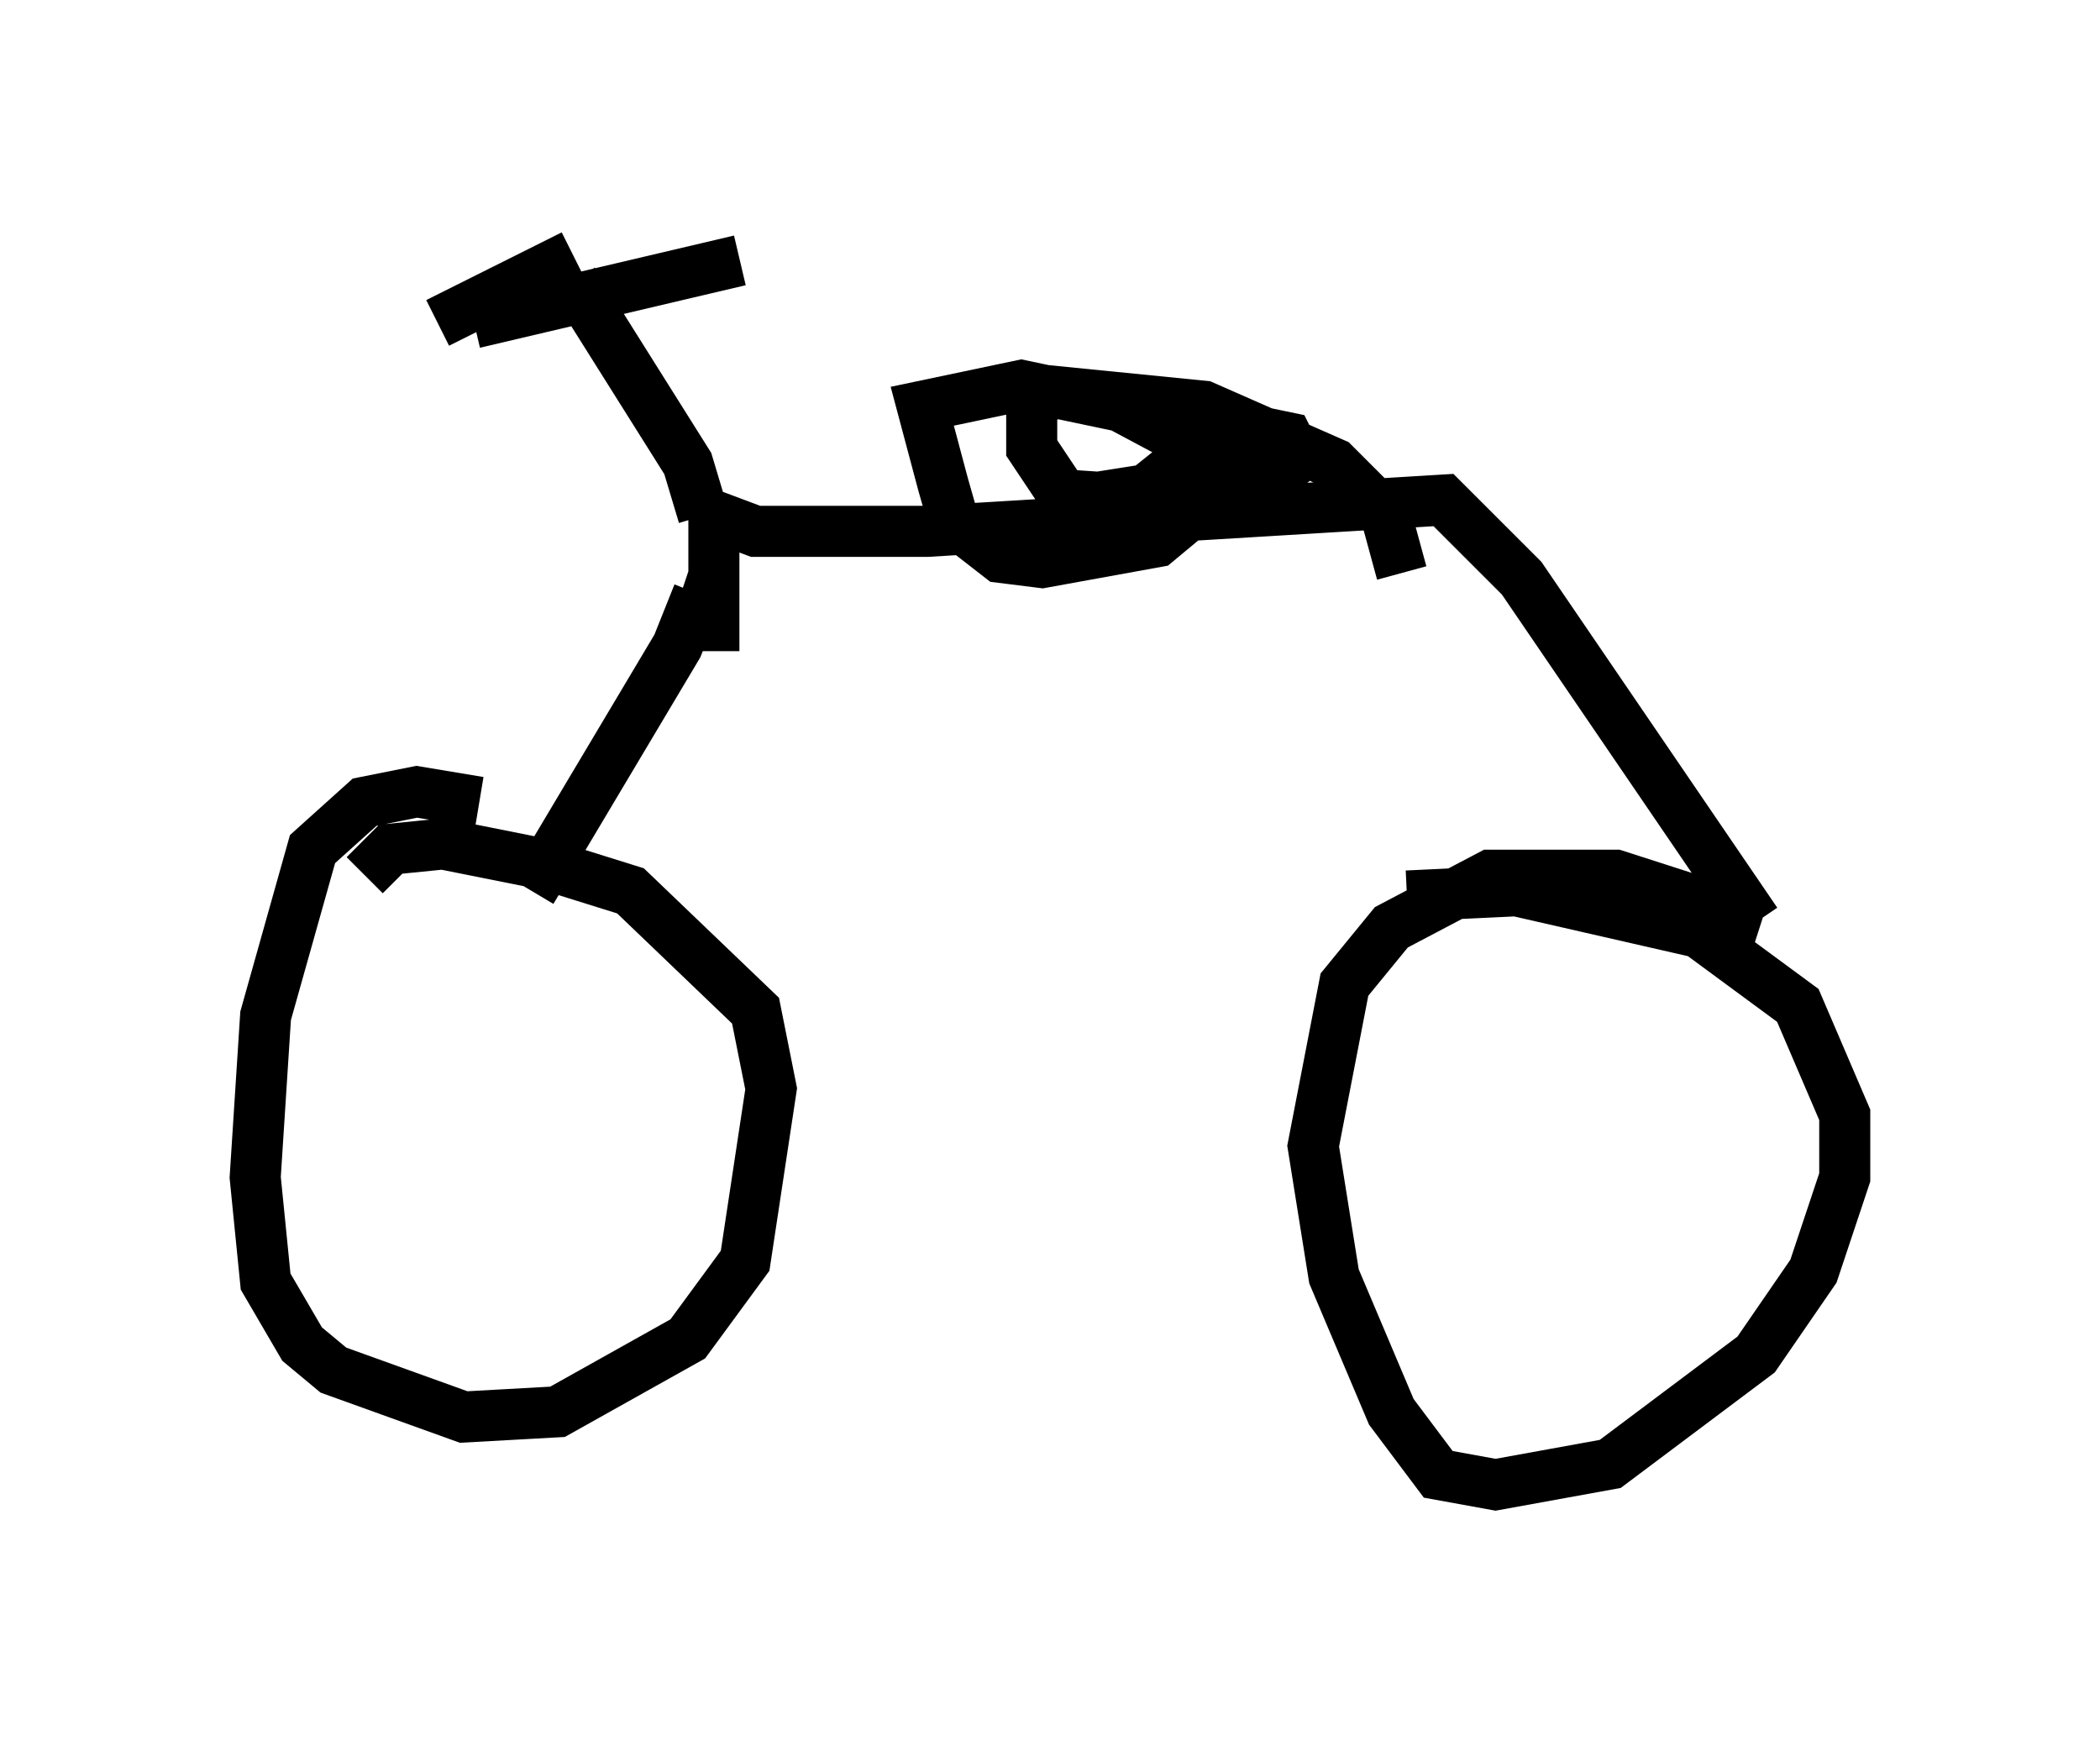 <?xml version="1.0" encoding="utf-8" ?>
<svg baseProfile="full" height="34.092" version="1.1" width="41.136" xmlns="http://www.w3.org/2000/svg" xmlns:ev="http://www.w3.org/2001/xml-events" xmlns:xlink="http://www.w3.org/1999/xlink"><defs /><rect fill="white" height="34.092" width="41.136" x="0" y="0" /><path d="M10.41, 16.331 m-1.021, -0.613 l-1.225, -0.204 -1.021, 0.204 l-1.021, 0.919 -0.919, 3.267 l-0.204, 3.165 0.204, 2.042 l0.715, 1.225 0.613, 0.51 l2.552, 0.919 1.838, -0.102 l2.552, -1.429 1.123, -1.531 l0.51, -3.369 -0.306, -1.531 l-2.45, -2.348 -1.633, -0.51 l-2.042, -0.408 -1.021, 0.102 l-0.51, 0.51 m3.267, 0.306 l2.858, -4.798 0.408, -1.021 l-0.306, -0.102 m0.613, 1.225 l0.0, -2.654 0.817, 0.306 l3.369, 0.0 10.106, -0.613 l1.531, 1.531 4.594, 6.738 m0.102, 0.0 l-2.858, -0.919 -2.45, 0.0 l-1.94, 1.021 -0.919, 1.123 l-0.613, 3.165 0.408, 2.552 l1.123, 2.654 0.919, 1.225 l1.123, 0.204 2.246, -0.408 l2.858, -2.144 1.123, -1.633 l0.613, -1.838 0.0, -1.225 l-0.919, -2.144 -1.94, -1.429 l-3.573, -0.817 -2.144, 0.102 m-13.781, -7.452 l-0.306, -1.021 -2.246, -3.573 m-2.654, 0.817 l2.654, -1.327 m-1.94, 1.327 l5.206, -1.225 m12.965, 6.125 l-0.306, -1.123 -1.021, -1.021 l-2.552, -1.123 -3.063, -0.306 l-0.306, 0.408 0.0, 0.715 l0.613, 0.919 1.531, 0.102 l1.633, -0.408 0.306, -0.408 l-0.408, -0.408 -1.531, -0.51 m0.408, 0.0 l2.45, 0.51 0.204, 0.408 l-0.715, 0.51 -4.185, 0.408 l1.94, -0.306 1.021, -0.817 l-1.531, -0.817 -1.94, -0.408 l-1.94, 0.408 0.408, 1.531 l0.204, 0.715 0.919, 0.715 l0.817, 0.102 2.246, -0.408 l0.613, -0.51 " fill="none" stroke="black" stroke-width="1" /></svg>
